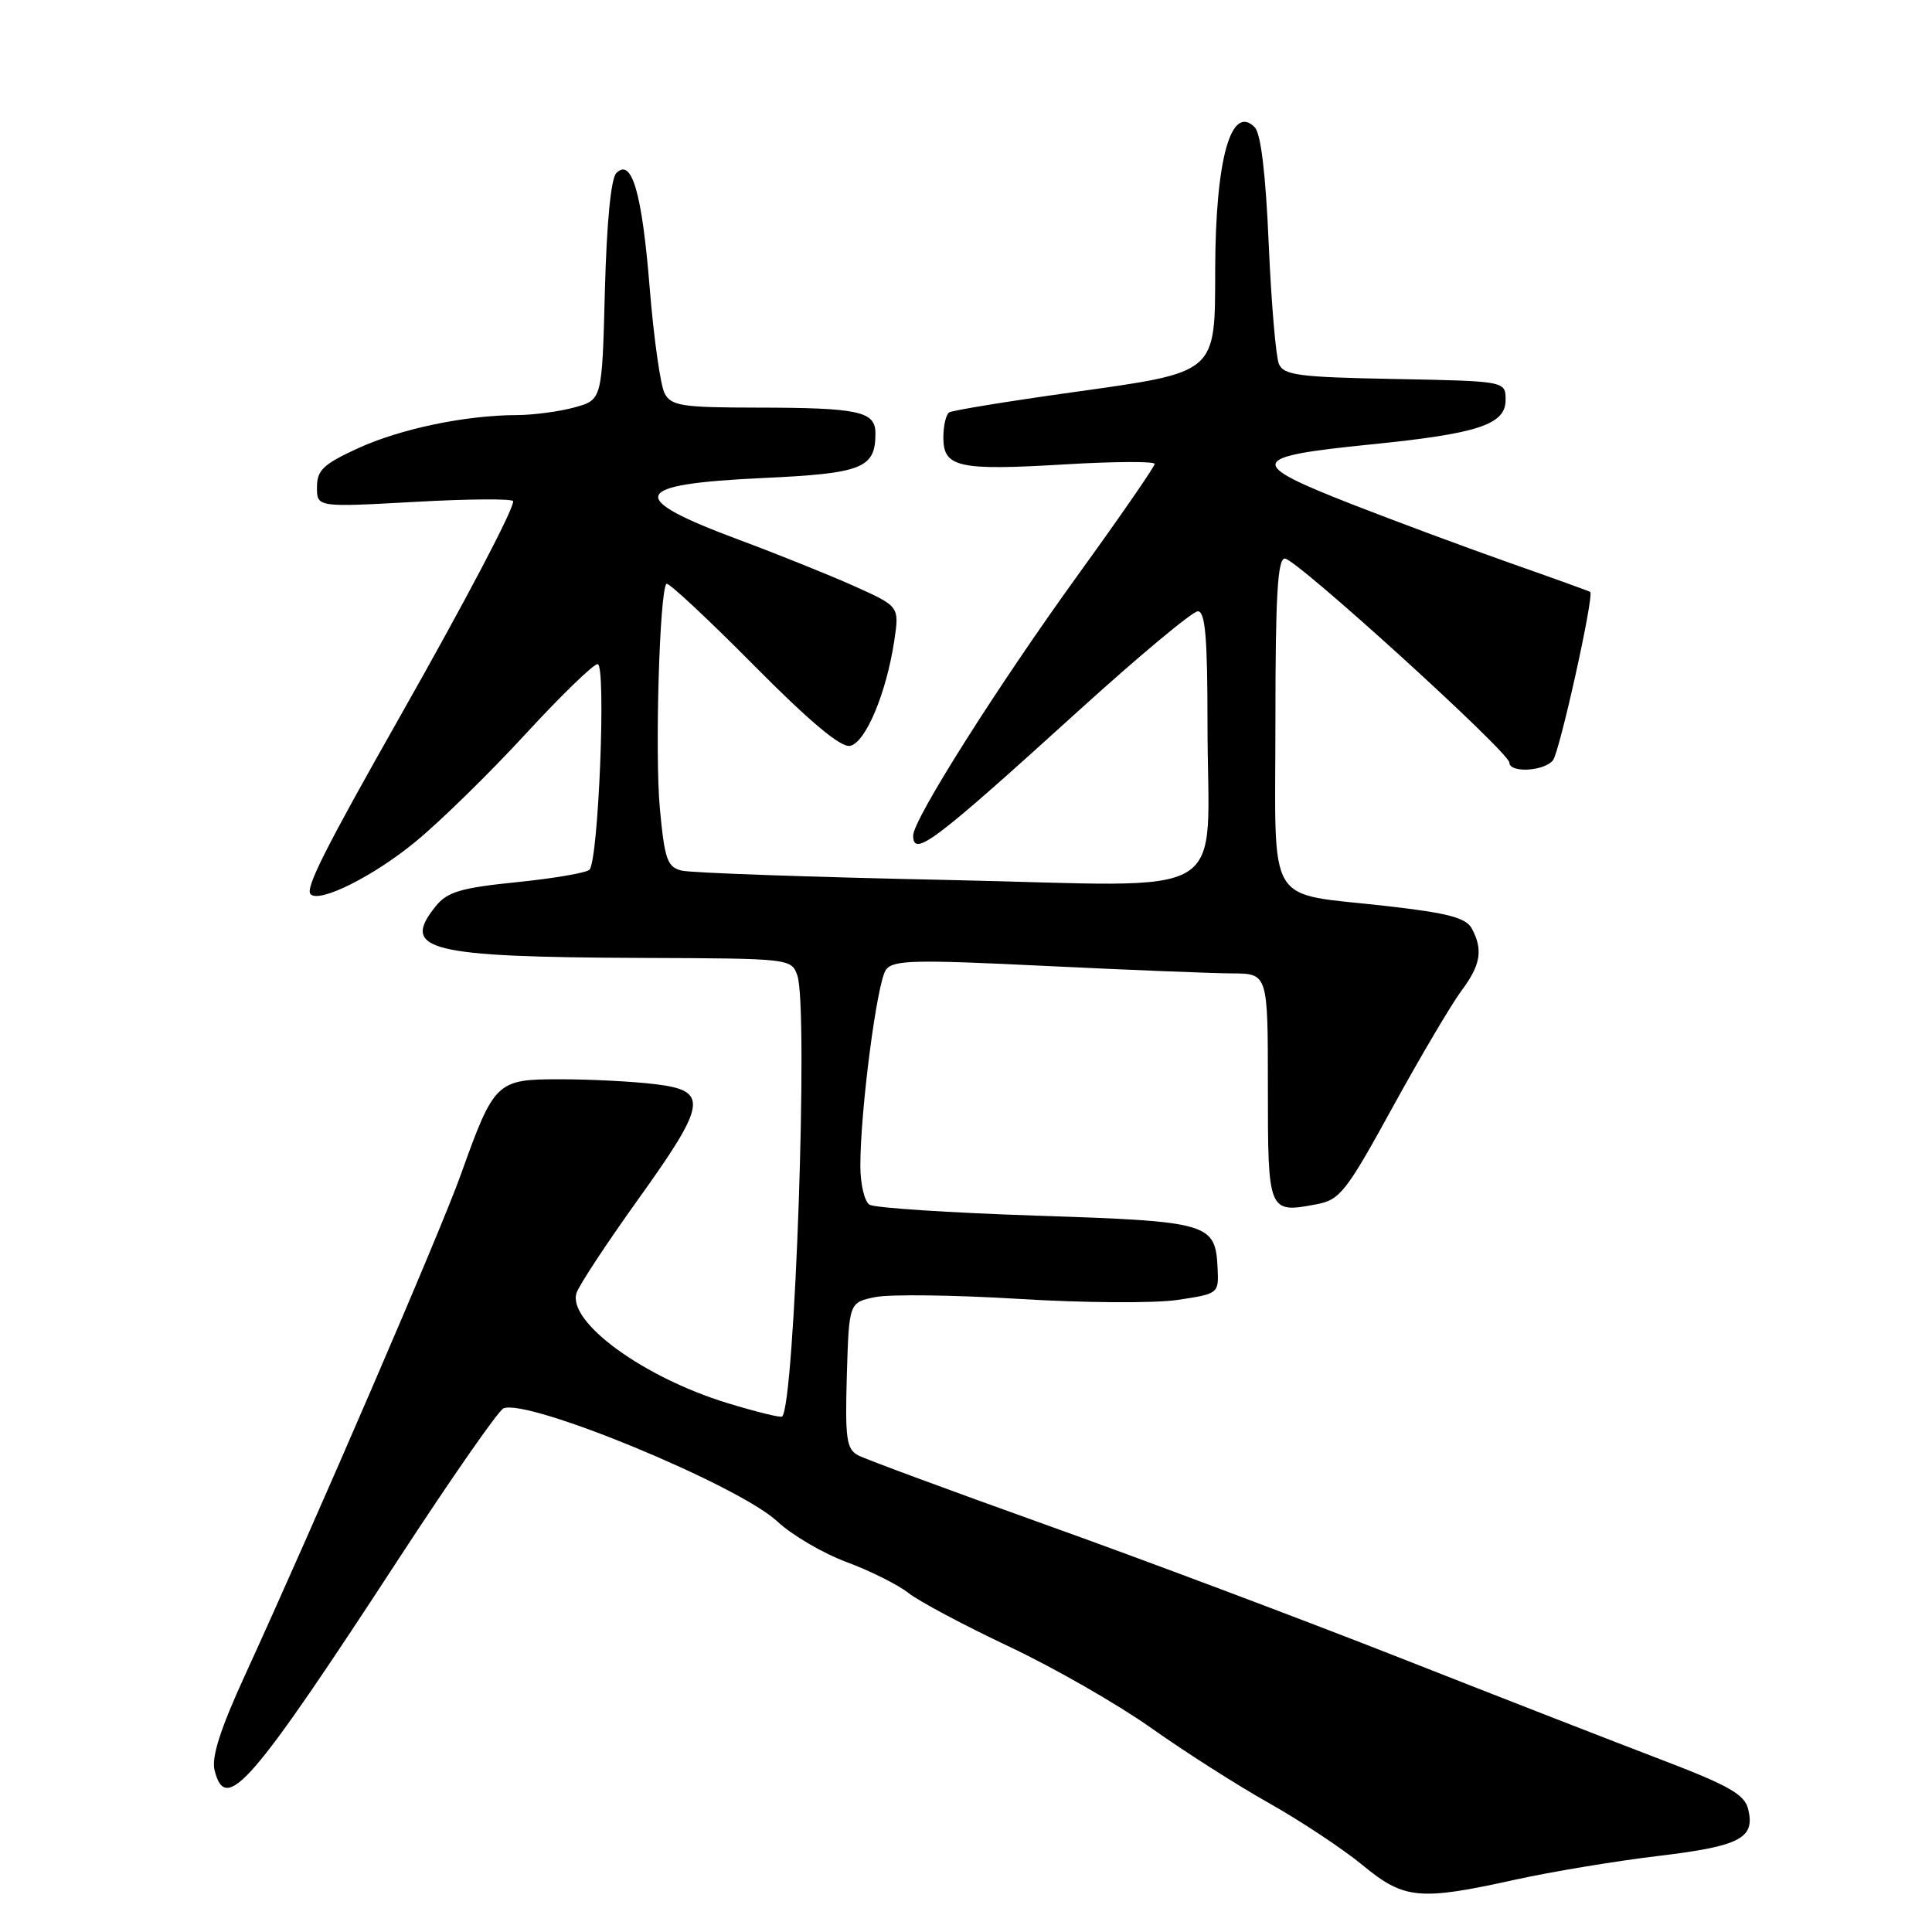 <?xml version="1.0" encoding="UTF-8" standalone="no"?>
<!DOCTYPE svg PUBLIC "-//W3C//DTD SVG 1.1//EN" "http://www.w3.org/Graphics/SVG/1.1/DTD/svg11.dtd" >
<svg xmlns="http://www.w3.org/2000/svg" xmlns:xlink="http://www.w3.org/1999/xlink" version="1.1" viewBox="0 0 256 256">
 <g >
 <path fill="currentColor"
d=" M 200.76 249.07 C 205.57 248.01 214.12 246.59 219.76 245.92 C 230.61 244.62 232.61 243.57 231.63 239.68 C 231.16 237.77 229.03 236.57 220.27 233.22 C 214.35 230.96 198.70 224.87 185.50 219.67 C 172.30 214.48 151.15 206.53 138.50 202.01 C 125.85 197.48 114.70 193.36 113.71 192.84 C 112.16 192.01 111.97 190.66 112.21 182.23 C 112.50 172.58 112.50 172.58 115.99 171.87 C 117.91 171.48 126.46 171.59 134.99 172.11 C 143.52 172.64 152.97 172.70 156.00 172.25 C 161.45 171.44 161.50 171.40 161.34 168.09 C 161.05 162.05 160.33 161.84 137.32 161.08 C 125.83 160.70 115.89 160.05 115.22 159.63 C 114.55 159.22 114.00 156.90 114.00 154.48 C 114.00 147.06 116.22 130.08 117.39 128.50 C 118.35 127.20 121.14 127.14 138.50 127.99 C 149.50 128.52 160.64 128.97 163.25 128.98 C 168.00 129.00 168.00 129.00 168.00 144.03 C 168.00 160.66 168.05 160.78 174.41 159.58 C 177.55 158.99 178.34 158.00 184.53 146.72 C 188.22 140.00 192.32 133.07 193.62 131.32 C 196.20 127.87 196.54 125.87 195.03 123.05 C 194.26 121.61 191.92 120.99 183.78 120.06 C 167.48 118.20 169.00 120.73 169.00 95.52 C 169.00 78.96 169.29 74.00 170.25 74.01 C 171.76 74.03 200.00 99.70 200.00 101.05 C 200.00 102.45 204.59 102.21 205.77 100.75 C 206.66 99.65 211.27 78.85 210.71 78.43 C 210.60 78.34 205.78 76.60 200.00 74.57 C 194.22 72.53 184.89 69.06 179.25 66.86 C 165.11 61.33 165.35 60.53 181.63 58.89 C 195.86 57.46 199.50 56.26 199.50 53.00 C 199.50 50.50 199.50 50.50 184.85 50.22 C 172.09 49.98 170.10 49.72 169.46 48.22 C 169.06 47.28 168.45 40.11 168.11 32.30 C 167.71 23.01 167.07 17.66 166.25 16.85 C 163.12 13.72 161.06 21.12 161.02 35.64 C 160.99 49.63 161.42 49.27 142.03 51.99 C 133.51 53.18 126.20 54.38 125.78 54.64 C 125.35 54.90 125.00 56.41 125.00 57.99 C 125.00 61.94 127.00 62.38 141.16 61.53 C 147.67 61.14 153.00 61.12 153.00 61.47 C 153.00 61.83 148.47 68.39 142.93 76.05 C 132.19 90.91 121.00 108.59 121.00 110.71 C 121.00 113.66 123.69 111.63 142.97 94.13 C 150.93 86.91 158.02 81.00 158.72 81.00 C 159.70 81.00 160.00 84.47 160.00 95.87 C 160.00 119.92 164.14 117.42 125.59 116.60 C 107.39 116.22 91.52 115.66 90.33 115.36 C 88.42 114.89 88.07 113.89 87.44 107.19 C 86.76 99.91 87.39 78.28 88.31 77.36 C 88.55 77.11 93.72 81.93 99.78 88.05 C 107.26 95.60 111.40 99.07 112.63 98.83 C 114.68 98.44 117.45 91.86 118.50 84.87 C 119.17 80.35 119.17 80.35 113.16 77.65 C 109.85 76.17 102.99 73.41 97.91 71.52 C 82.83 65.91 83.52 64.16 101.09 63.34 C 114.28 62.73 116.00 62.05 116.00 57.43 C 116.00 54.50 113.85 54.03 100.29 54.01 C 90.37 54.00 88.95 53.78 88.07 52.13 C 87.52 51.11 86.63 44.83 86.09 38.18 C 85.07 25.52 83.72 20.88 81.67 22.93 C 80.95 23.65 80.39 29.49 80.15 38.52 C 79.78 52.97 79.78 52.97 76.14 53.98 C 74.14 54.53 70.70 54.99 68.50 55.00 C 61.67 55.02 53.09 56.81 47.43 59.40 C 42.84 61.51 42.00 62.30 42.00 64.56 C 42.00 67.22 42.00 67.22 55.00 66.50 C 62.15 66.10 68.00 66.06 68.00 66.42 C 68.00 67.61 61.78 79.44 52.97 95.00 C 43.03 112.54 40.41 117.75 41.16 118.49 C 42.36 119.69 49.57 116.07 55.13 111.47 C 58.43 108.75 64.96 102.35 69.64 97.26 C 74.33 92.17 78.62 88.00 79.19 88.00 C 80.34 88.00 79.31 113.95 78.11 115.24 C 77.73 115.65 73.40 116.39 68.50 116.89 C 61.08 117.64 59.28 118.17 57.75 120.06 C 53.02 125.91 56.66 126.82 85.18 126.93 C 104.66 127.00 104.87 127.02 105.65 129.25 C 107.14 133.50 105.32 186.01 103.64 187.70 C 103.45 187.88 100.20 187.08 96.40 185.92 C 85.26 182.52 75.18 175.17 76.39 171.33 C 76.72 170.32 80.36 164.78 84.49 159.02 C 93.72 146.14 93.96 144.51 86.75 143.65 C 83.86 143.30 78.25 143.01 74.27 143.01 C 65.76 143.00 65.50 143.25 61.04 155.70 C 58.32 163.30 41.74 201.73 32.44 222.02 C 29.19 229.11 28.00 232.85 28.43 234.56 C 29.90 240.44 33.15 236.71 53.00 206.29 C 59.88 195.76 66.04 186.90 66.71 186.62 C 69.89 185.24 97.83 196.78 103.00 201.60 C 104.92 203.40 109.05 205.82 112.17 206.98 C 115.28 208.13 118.98 209.98 120.38 211.08 C 121.78 212.19 127.78 215.38 133.71 218.18 C 139.65 220.98 148.10 225.83 152.50 228.94 C 156.90 232.06 163.96 236.57 168.20 238.95 C 172.43 241.34 177.99 245.03 180.56 247.15 C 186.05 251.68 188.05 251.88 200.76 249.07 Z "/>
</g>
</svg>